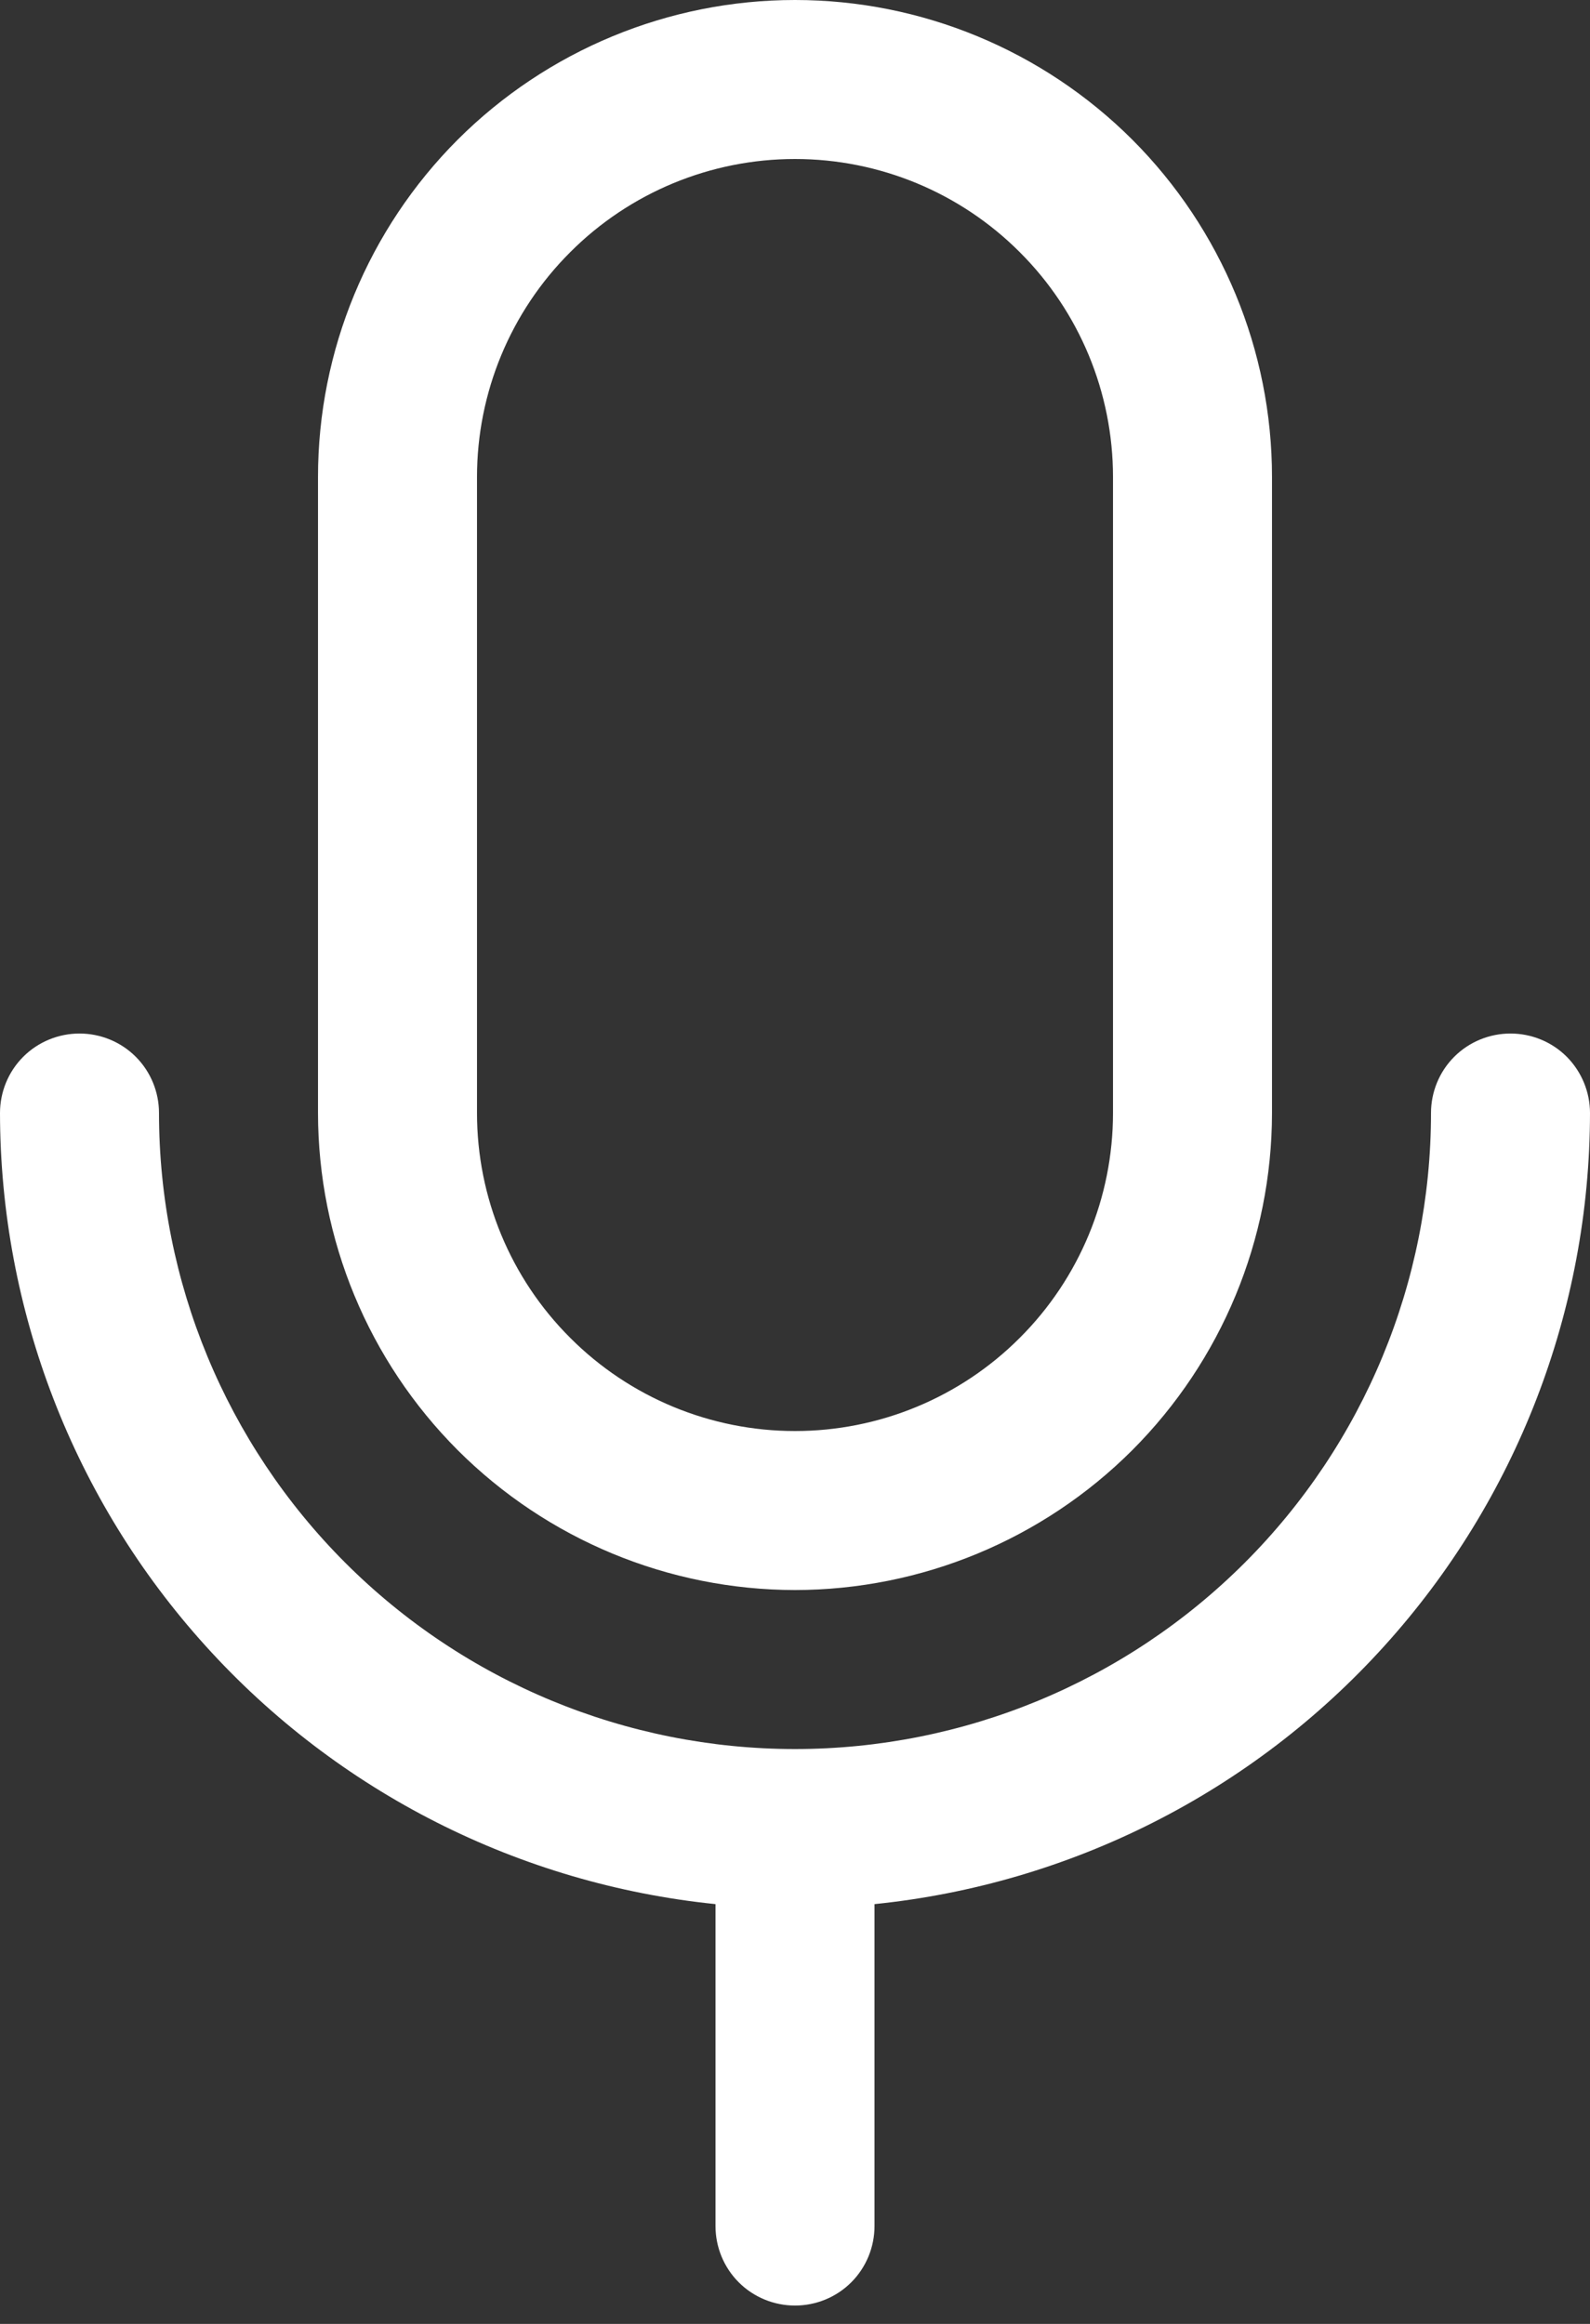 <svg width="13" height="19" viewBox="0 0 13 19" fill="none" xmlns="http://www.w3.org/2000/svg">
<rect x="0" y="0" width="13" height="19" fill="#333333" stroke="none"/>
<path d="M6.5 13C7.534 12.999 8.525 12.588 9.257 11.857C9.988 11.125 10.399 10.134 10.4 9.1V3.9C10.4 2.866 9.989 1.874 9.258 1.142C8.526 0.411 7.534 0 6.5 0C5.466 0 4.474 0.411 3.742 1.142C3.011 1.874 2.6 2.866 2.6 3.9V9.1C2.601 10.134 3.012 11.125 3.743 11.857C4.475 12.588 5.466 12.999 6.5 13ZM3.9 3.9C3.9 3.21 4.174 2.549 4.662 2.062C5.149 1.574 5.81 1.3 6.5 1.3C7.19 1.3 7.851 1.574 8.338 2.062C8.826 2.549 9.1 3.21 9.1 3.9V9.1C9.1 9.79 8.826 10.451 8.338 10.938C7.851 11.426 7.19 11.7 6.5 11.7C5.81 11.7 5.149 11.426 4.662 10.938C4.174 10.451 3.9 9.79 3.9 9.1V3.9ZM7.15 15.568V18.2C7.15 18.372 7.082 18.538 6.96 18.66C6.838 18.782 6.672 18.85 6.5 18.85C6.328 18.85 6.162 18.782 6.04 18.66C5.918 18.538 5.85 18.372 5.85 18.2V15.568C4.247 15.404 2.762 14.653 1.682 13.458C0.601 12.264 0.002 10.711 0 9.1C0 8.928 0.068 8.762 0.19 8.64C0.312 8.518 0.478 8.45 0.65 8.45C0.822 8.45 0.988 8.518 1.11 8.64C1.232 8.762 1.3 8.928 1.3 9.1C1.3 10.479 1.848 11.802 2.823 12.777C3.798 13.752 5.121 14.3 6.5 14.3C7.879 14.3 9.202 13.752 10.177 12.777C11.152 11.802 11.7 10.479 11.7 9.1C11.7 8.928 11.768 8.762 11.89 8.64C12.012 8.518 12.178 8.45 12.35 8.45C12.522 8.45 12.688 8.518 12.81 8.64C12.931 8.762 13 8.928 13 9.1C12.998 10.711 12.399 12.264 11.318 13.458C10.238 14.653 8.753 15.404 7.15 15.568Z" fill="white"/>
</svg>
